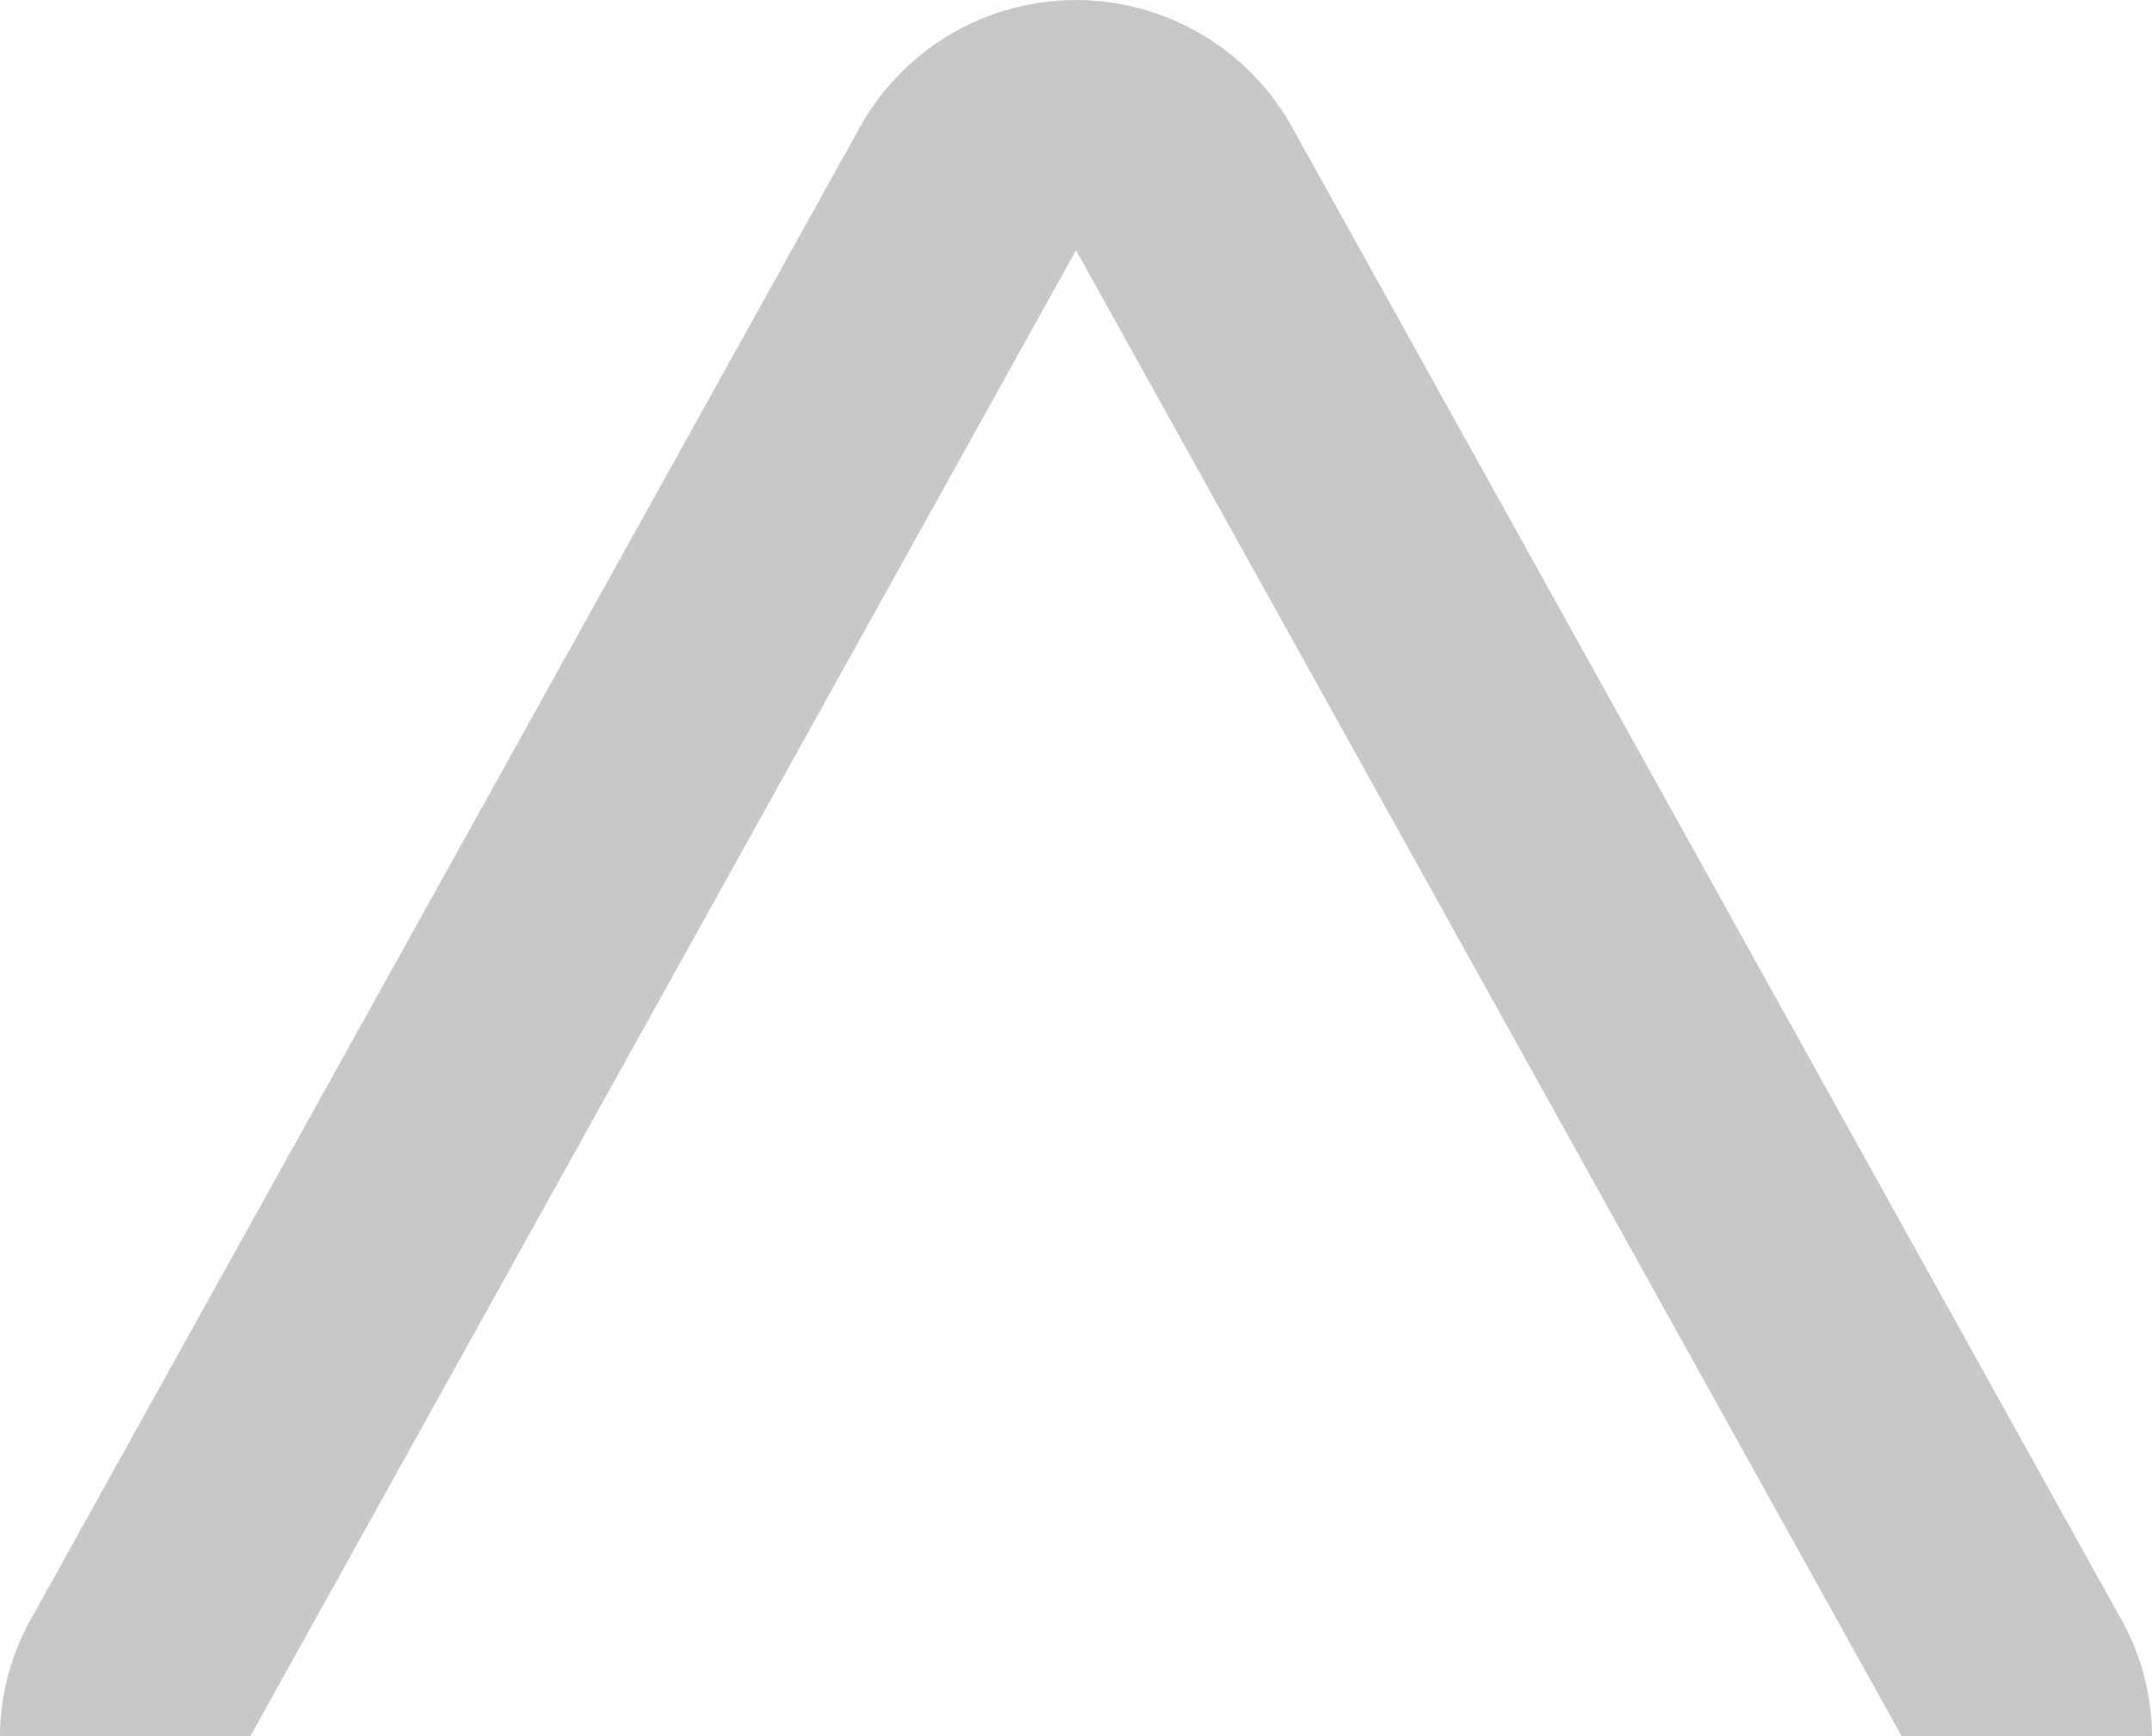 
<svg id="Triangle" xmlns="http://www.w3.org/2000/svg" width="8.6" height="6.94" viewBox="0 0 8.6 6.94">
  <path id="Path_1" data-name="Path 1" d="M8.47,6.46,5.17.52a.988.988,0,0,0-1.74,0L.13,6.46A.964.964,0,0,0,0,6.94H1L4.3,1,7.6,6.94h1A.964.964,0,0,0,8.47,6.46Z" fill="#c8c8c8"/>
</svg>
